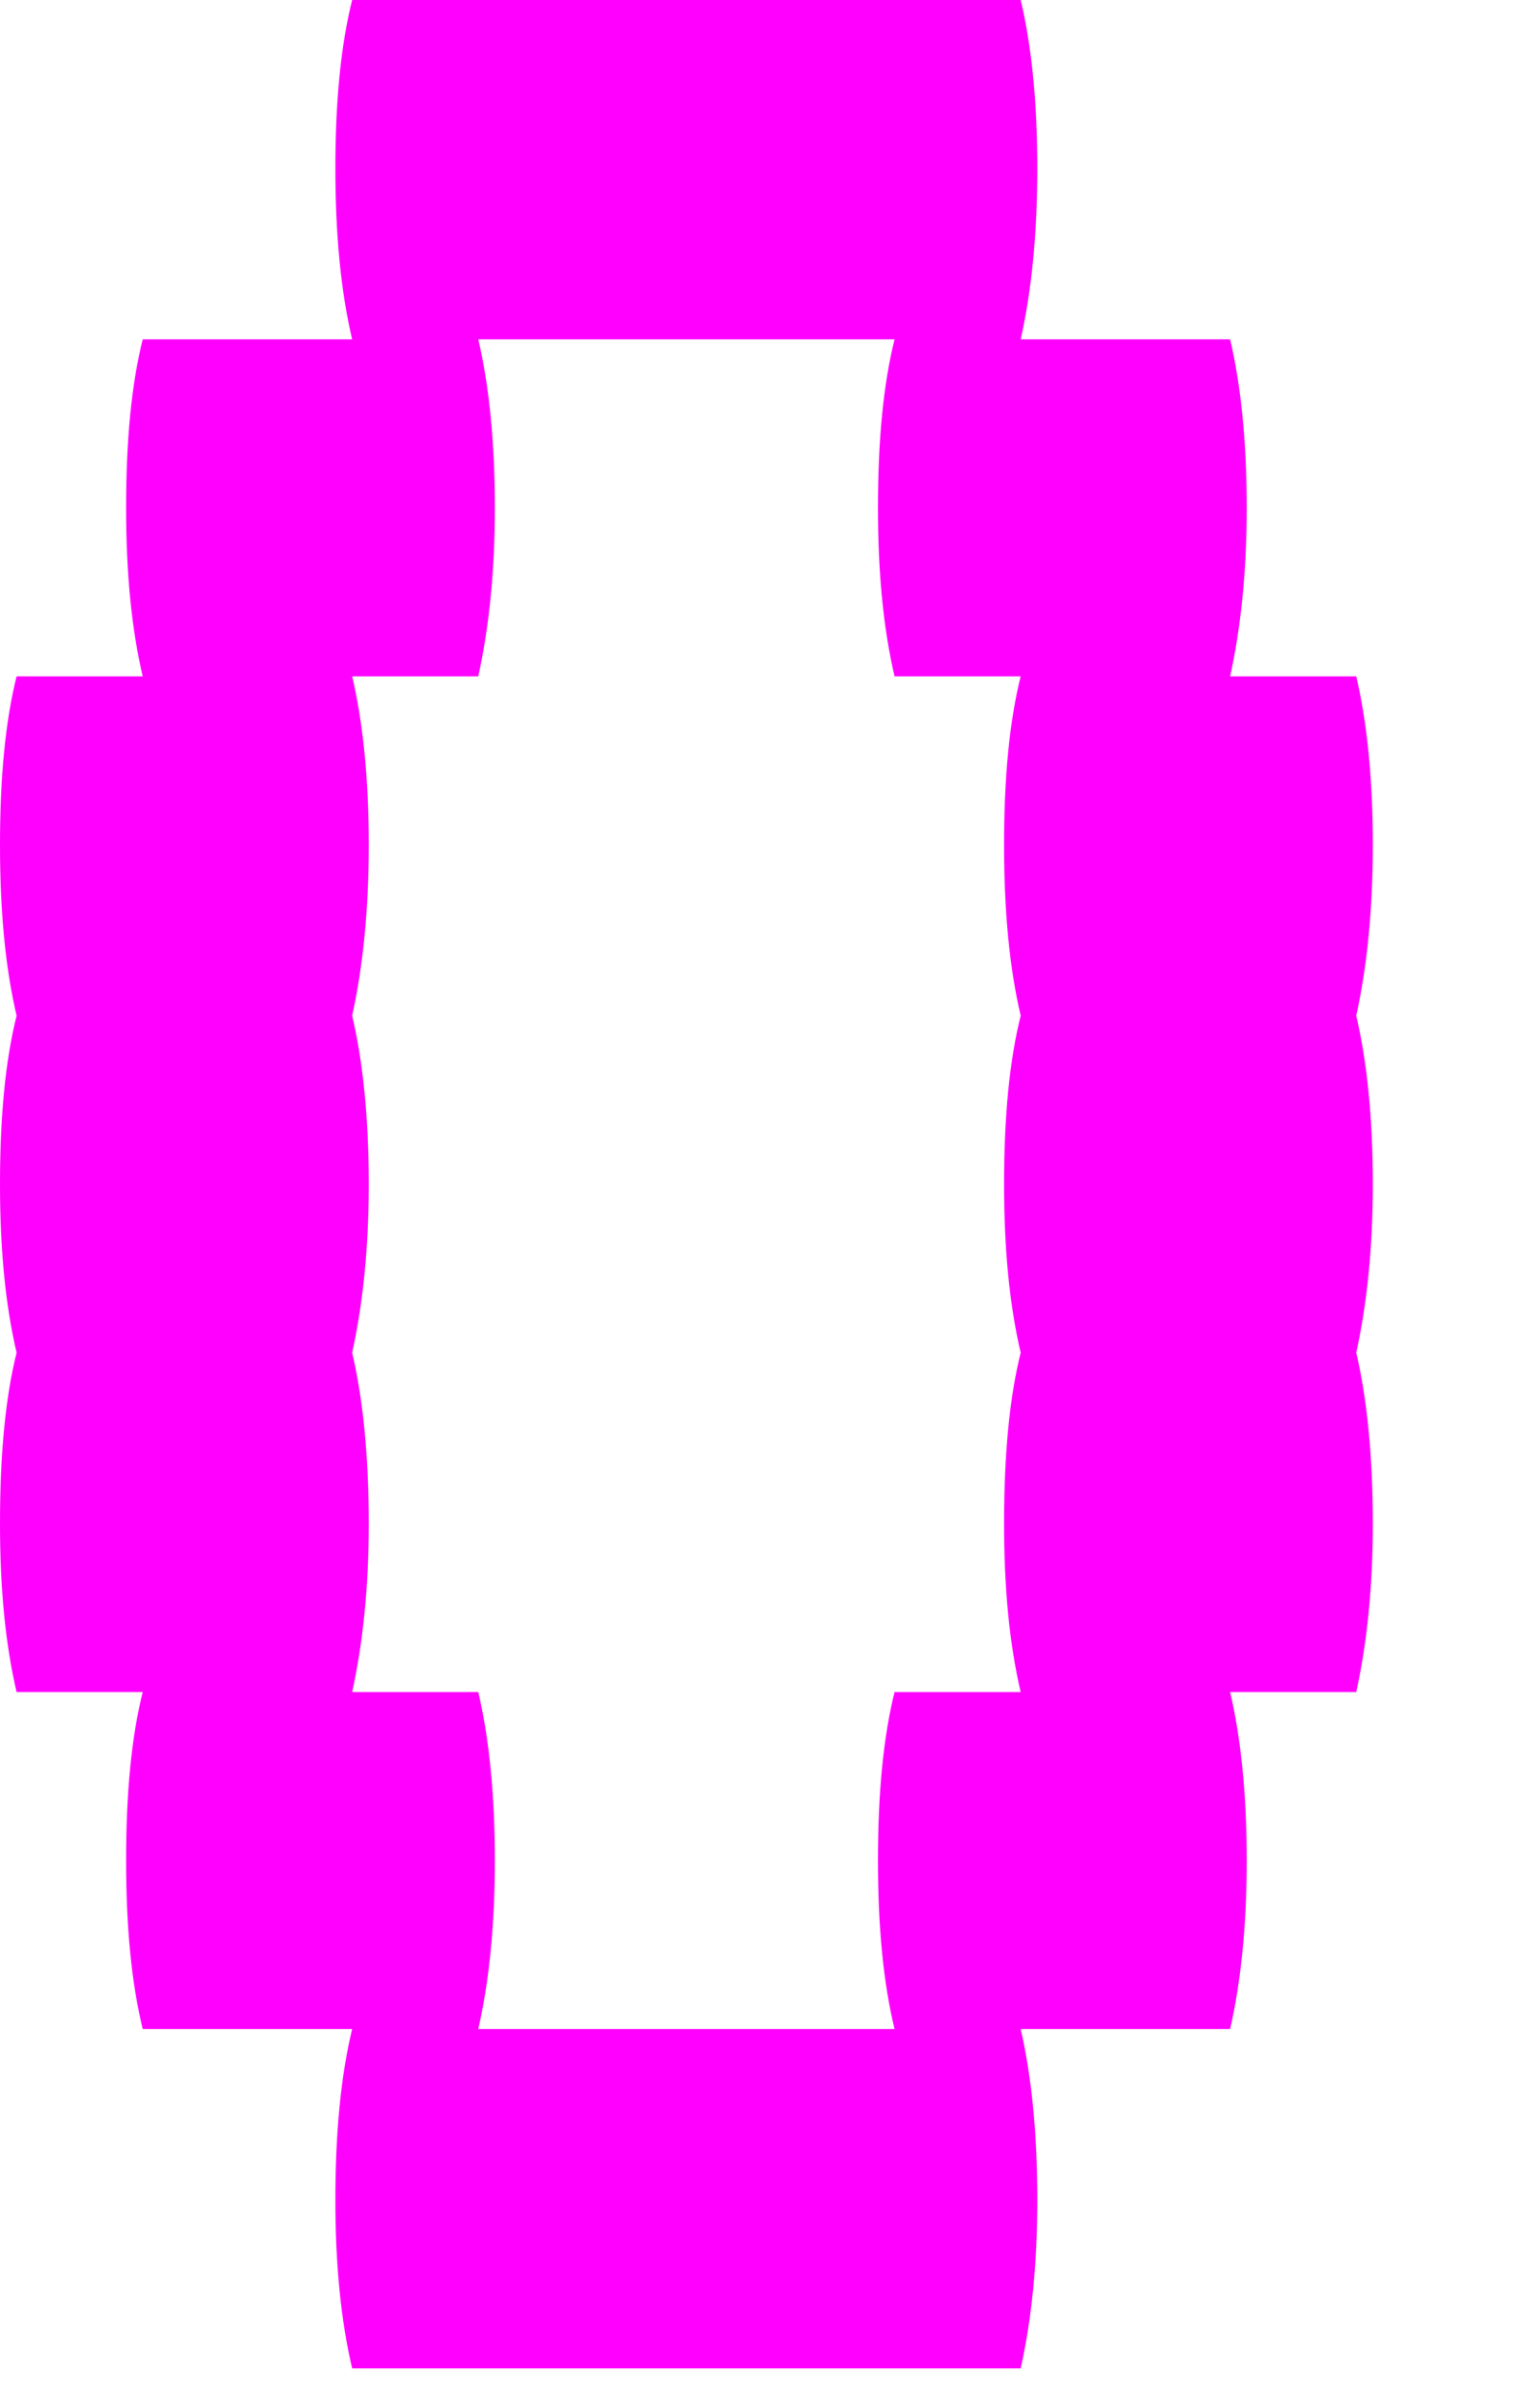 <svg preserveAspectRatio="none" width="100%" height="100%" overflow="visible" style="display: block;" viewBox="0 0 9 14" fill="none" xmlns="http://www.w3.org/2000/svg">
<g id="Group">
<path id="Vector" d="M7.926 5.935C7.988 6.199 8.023 6.526 8.023 6.92C8.023 7.296 7.988 7.623 7.926 7.904C7.988 8.168 8.023 8.502 8.023 8.903C8.023 9.279 7.988 9.606 7.926 9.887H7.189C7.251 10.151 7.286 10.478 7.286 10.872C7.286 11.258 7.251 11.585 7.189 11.856H5.965C6.028 12.13 6.062 12.461 6.062 12.855C6.062 13.231 6.028 13.558 5.965 13.839H2.058C1.992 13.558 1.96 13.231 1.96 12.855C1.96 12.461 1.992 12.13 2.058 11.856H0.834C0.768 11.585 0.737 11.258 0.737 10.872C0.737 10.478 0.768 10.151 0.834 9.887H0.097C0.031 9.606 -0 9.279 -0 8.903C-0 8.502 0.031 8.168 0.097 7.904C0.031 7.623 -0 7.296 -0 6.92C-0 6.526 0.031 6.199 0.097 5.935C0.031 5.654 -0 5.323 -0 4.937C-0 4.543 0.031 4.216 0.097 3.952H0.834C0.768 3.671 0.737 3.344 0.737 2.968C0.737 2.574 0.768 2.247 0.834 1.983H2.058C1.992 1.702 1.96 1.371 1.96 0.984C1.96 0.591 1.992 0.264 2.058 -2.7133e-06H5.965C6.028 0.264 6.062 0.591 6.062 0.984C6.062 1.371 6.028 1.702 5.965 1.983H7.189C7.251 2.247 7.286 2.574 7.286 2.968C7.286 3.344 7.251 3.671 7.189 3.952H7.926C7.988 4.216 8.023 4.543 8.023 4.937C8.023 5.323 7.988 5.654 7.926 5.935ZM5.965 9.887C5.899 9.606 5.868 9.279 5.868 8.903C5.868 8.502 5.899 8.168 5.965 7.904C5.899 7.623 5.868 7.296 5.868 6.92C5.868 6.526 5.899 6.199 5.965 5.935C5.899 5.654 5.868 5.323 5.868 4.937C5.868 4.543 5.899 4.216 5.965 3.952H5.228C5.162 3.671 5.131 3.344 5.131 2.968C5.131 2.574 5.162 2.247 5.228 1.983H2.795C2.857 2.247 2.892 2.574 2.892 2.968C2.892 3.344 2.857 3.671 2.795 3.952H2.058C2.12 4.216 2.155 4.543 2.155 4.937C2.155 5.323 2.12 5.654 2.058 5.935C2.12 6.199 2.155 6.526 2.155 6.92C2.155 7.296 2.12 7.623 2.058 7.904C2.12 8.168 2.155 8.502 2.155 8.903C2.155 9.279 2.12 9.606 2.058 9.887H2.795C2.857 10.151 2.892 10.478 2.892 10.872C2.892 11.258 2.857 11.585 2.795 11.856H5.228C5.162 11.585 5.131 11.258 5.131 10.872C5.131 10.478 5.162 10.151 5.228 9.887H5.965Z" fill="#FF00FF"/>
</g>
</svg>
